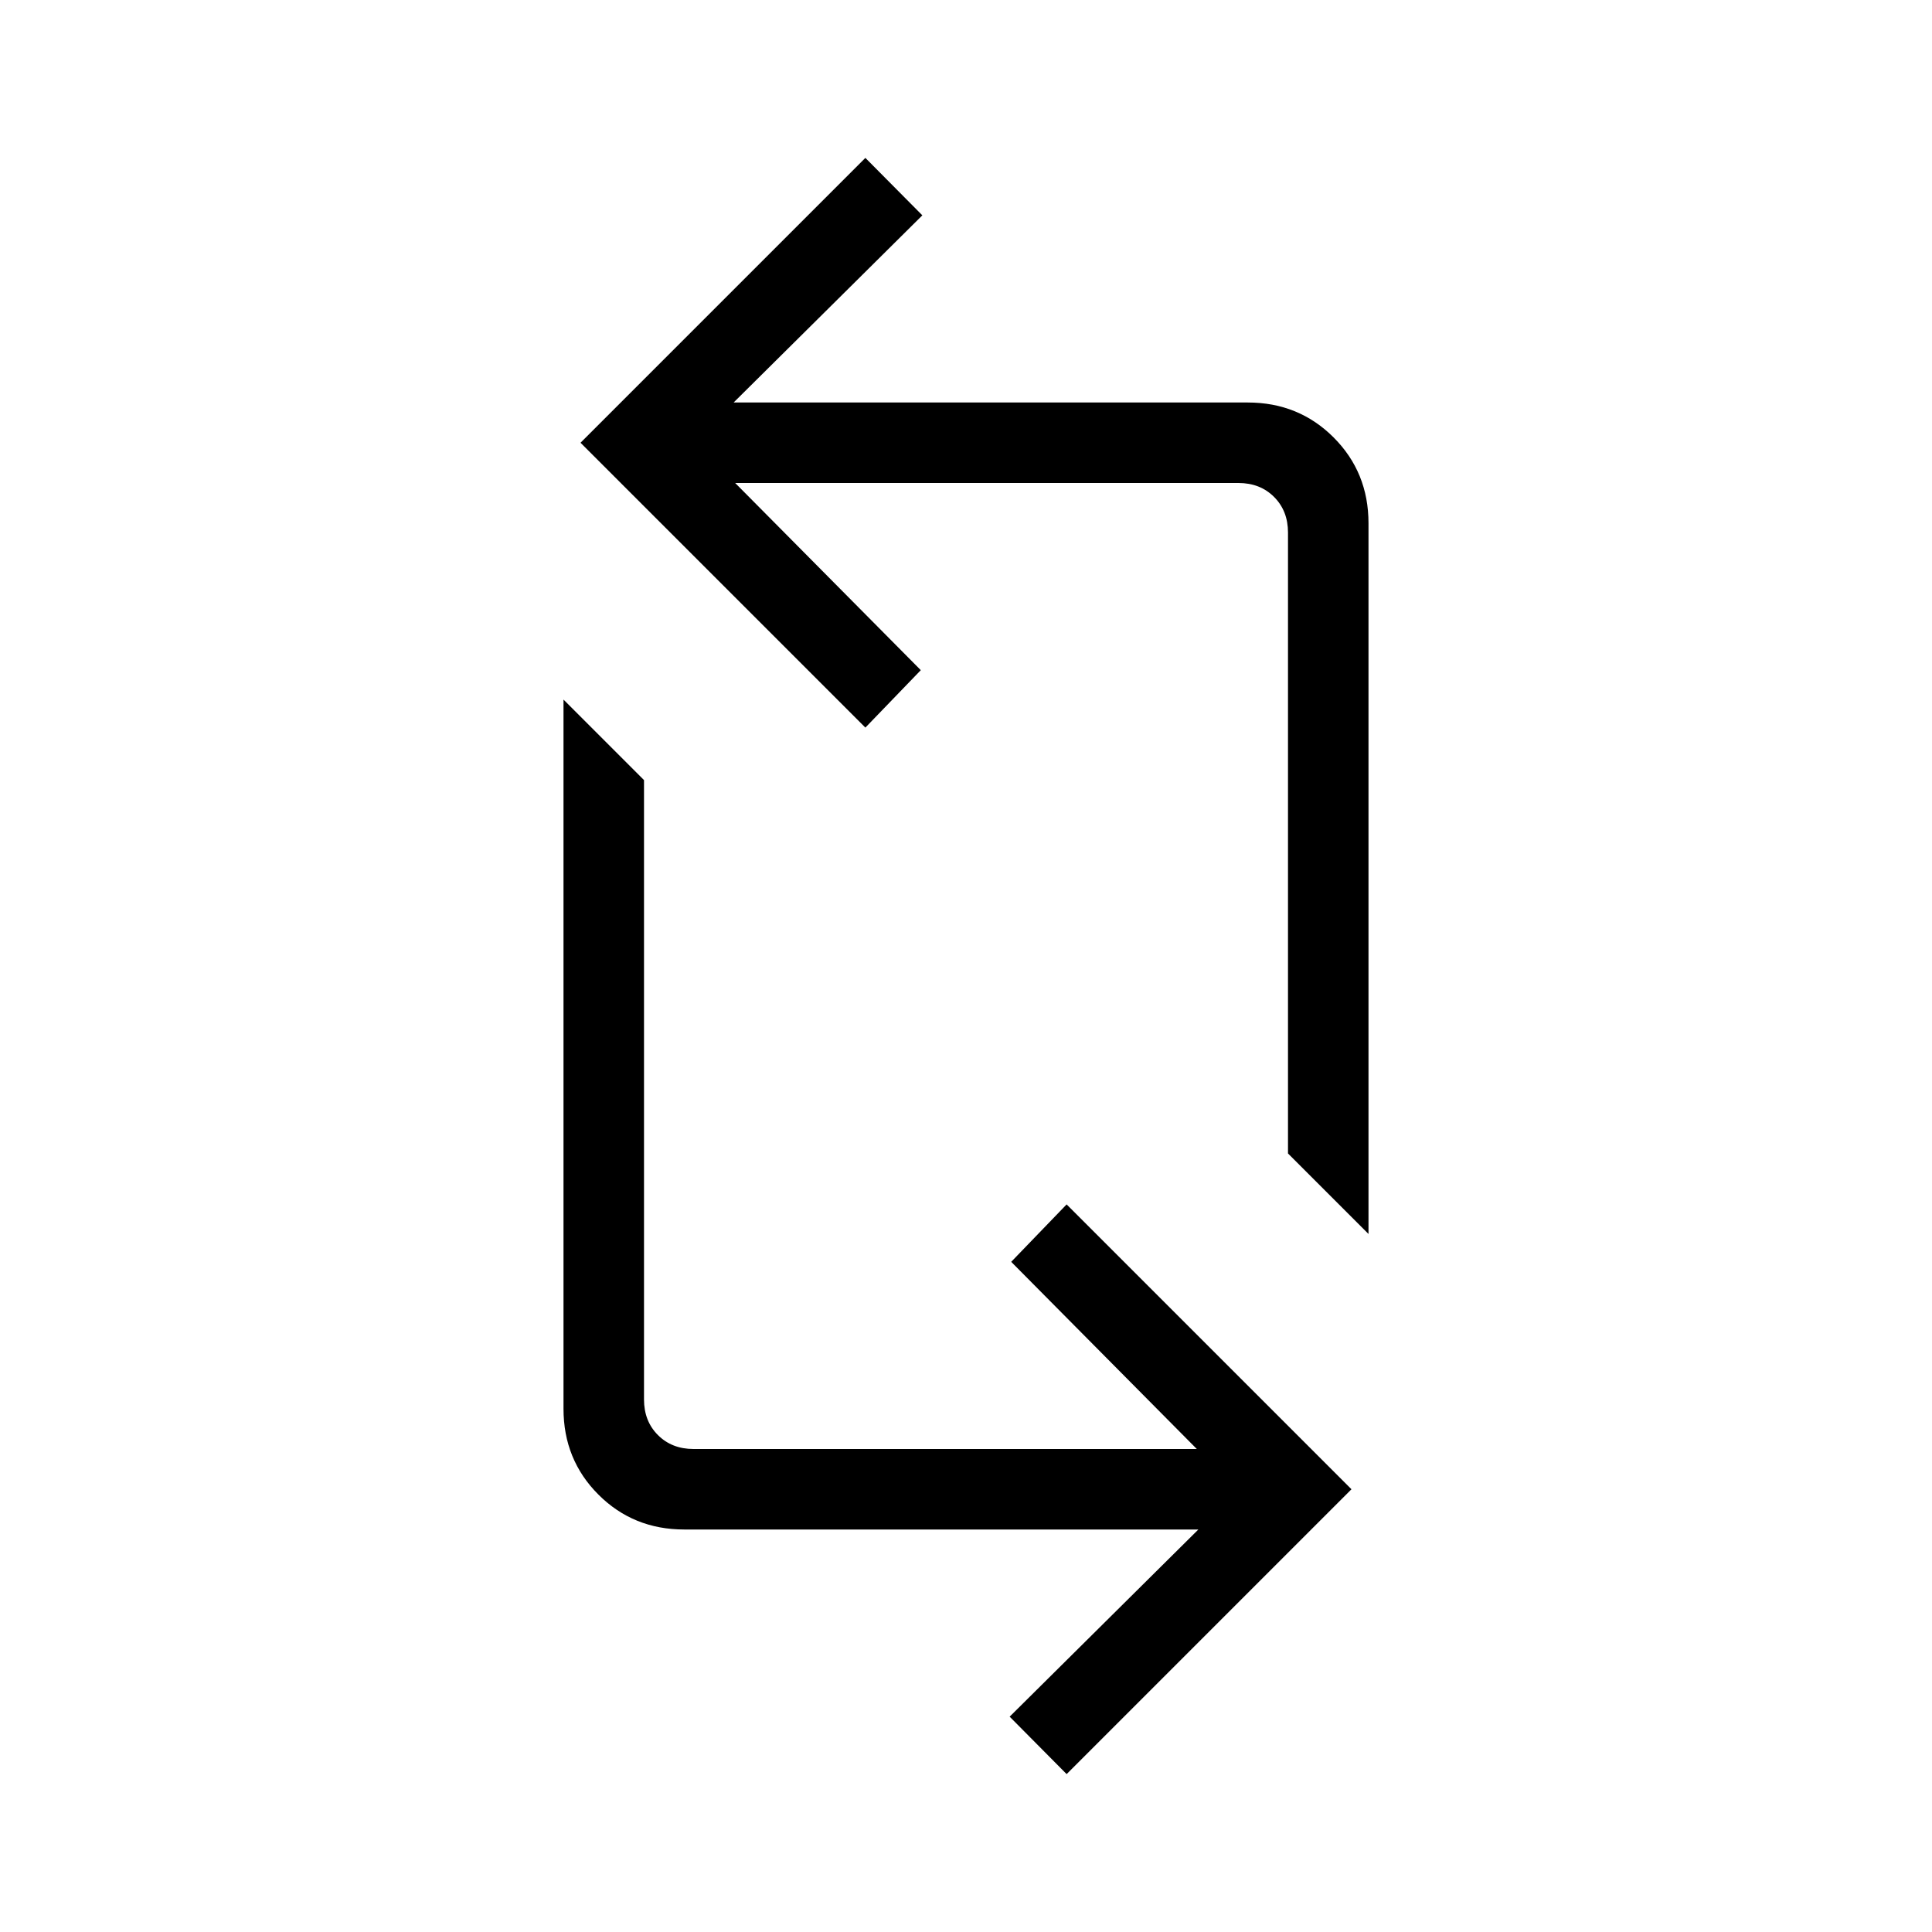 <svg xmlns="http://www.w3.org/2000/svg" height="24" viewBox="0 -960 960 960" width="24"><path d="M530-78.461 501.692-107l93.769-93H340q-25.308 0-42.654-17.346Q280-234.692 280-260v-352.385l40 40v307.77q0 10.769 6.923 17.692T344.615-240h250.077l-92.231-93L530-361.539 671.539-220 530-78.461Zm150-268.385-40-40v-308.539q0-10.769-6.923-17.692T615.385-720H365.308l92.231 93L430-598.461 288.461-740 430-881.539 458.308-853l-93.769 93H620q25.308 0 42.654 17.346Q680-725.308 680-700v353.154Z"/></svg>